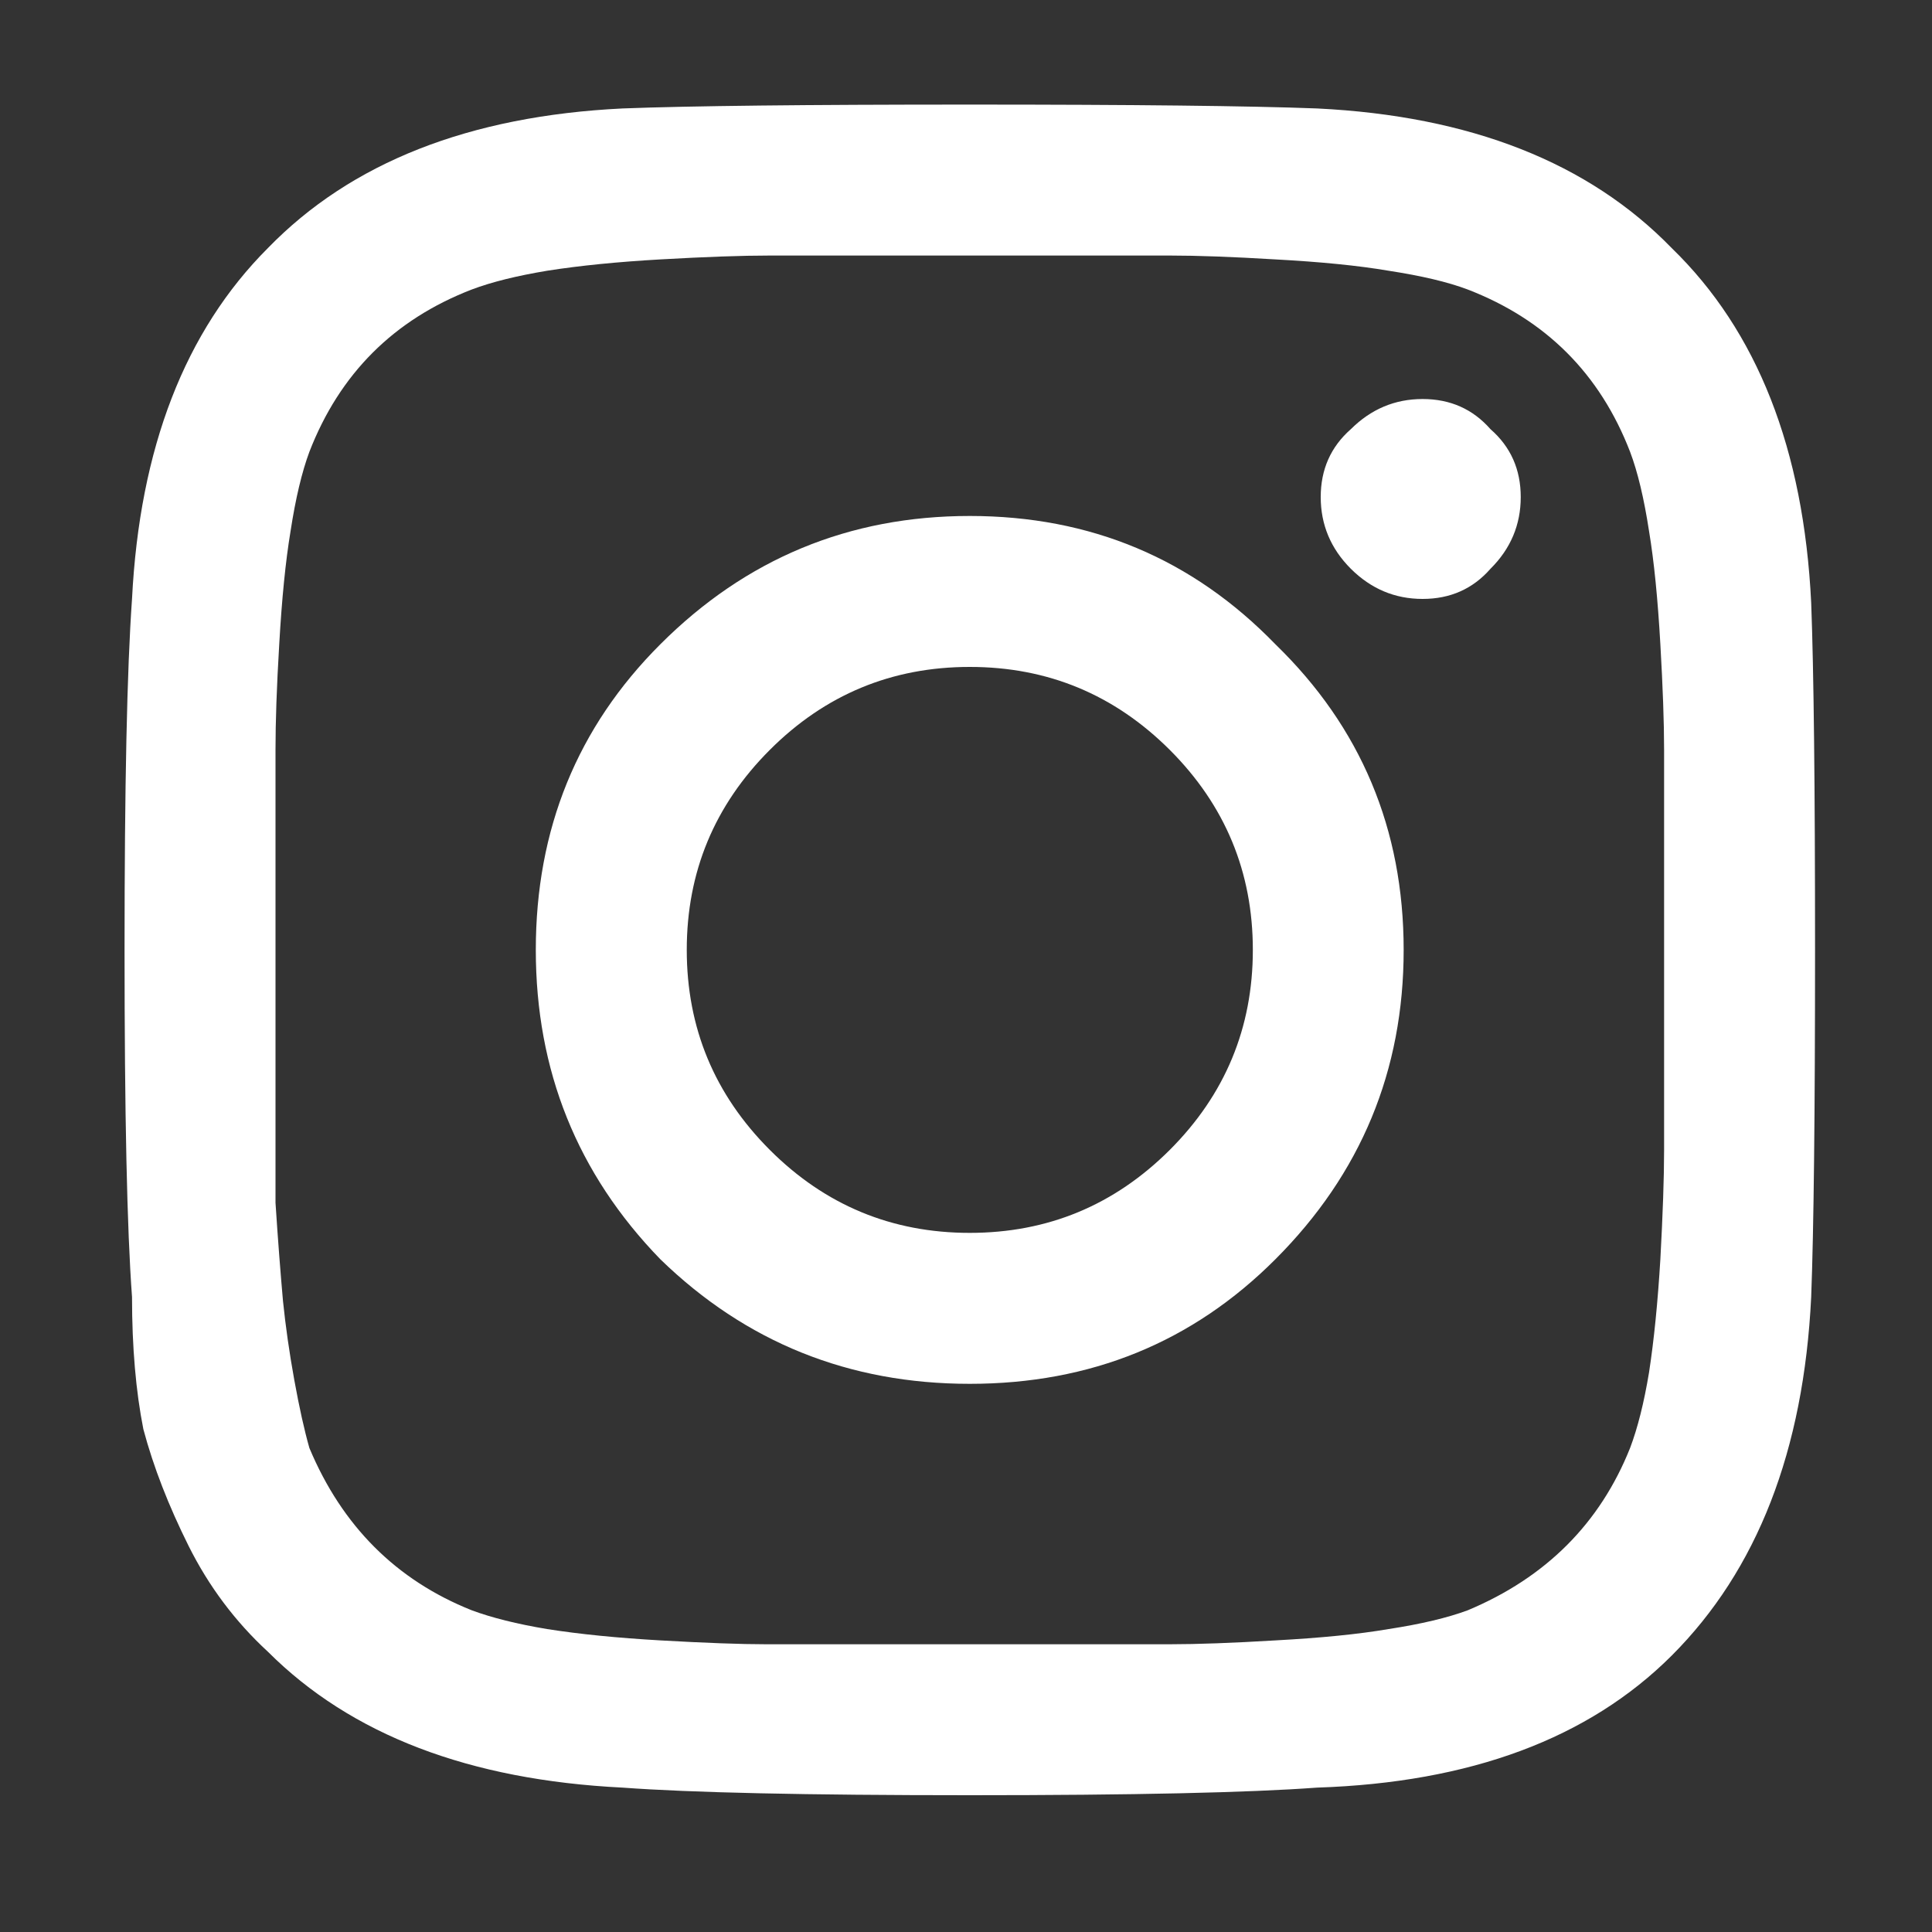 <svg width="15" height="15" viewBox="0 0 15 15" fill="none" xmlns="http://www.w3.org/2000/svg">
<rect x="0" y="0" width="15" height="15" fill="#333333" stroke="none"/>
<path d="M5.127 5.002C5.791 4.338 6.592 4.006 7.529 4.006C8.467 4.006 9.258 4.338 9.902 5.002C10.566 5.646 10.898 6.438 10.898 7.375C10.898 8.312 10.566 9.113 9.902 9.777C9.258 10.422 8.467 10.744 7.529 10.744C6.592 10.744 5.791 10.422 5.127 9.777C4.482 9.113 4.16 8.312 4.16 7.375C4.16 6.438 4.482 5.646 5.127 5.002ZM5.977 8.928C6.406 9.357 6.924 9.572 7.529 9.572C8.135 9.572 8.652 9.357 9.082 8.928C9.512 8.498 9.727 7.98 9.727 7.375C9.727 6.77 9.512 6.252 9.082 5.822C8.652 5.393 8.135 5.178 7.529 5.178C6.924 5.178 6.406 5.393 5.977 5.822C5.547 6.252 5.332 6.77 5.332 7.375C5.332 7.98 5.547 8.498 5.977 8.928ZM11.572 3.332C11.729 3.469 11.807 3.645 11.807 3.859C11.807 4.074 11.729 4.26 11.572 4.416C11.435 4.572 11.26 4.65 11.045 4.65C10.83 4.65 10.645 4.572 10.488 4.416C10.332 4.26 10.254 4.074 10.254 3.859C10.254 3.645 10.332 3.469 10.488 3.332C10.645 3.176 10.83 3.098 11.045 3.098C11.26 3.098 11.435 3.176 11.572 3.332ZM14.062 4.68C14.082 5.207 14.092 6.105 14.092 7.375C14.092 8.645 14.082 9.543 14.062 10.07C14.004 11.262 13.643 12.19 12.979 12.854C12.334 13.498 11.416 13.84 10.225 13.879C9.697 13.918 8.799 13.938 7.529 13.938C6.26 13.938 5.361 13.918 4.834 13.879C3.643 13.82 2.725 13.469 2.08 12.824C1.826 12.59 1.621 12.316 1.465 12.004C1.309 11.691 1.191 11.389 1.113 11.096C1.055 10.803 1.025 10.461 1.025 10.07C0.986 9.543 0.967 8.645 0.967 7.375C0.967 6.105 0.986 5.197 1.025 4.65C1.084 3.479 1.436 2.57 2.08 1.926C2.725 1.262 3.643 0.9 4.834 0.842C5.361 0.822 6.26 0.812 7.529 0.812C8.799 0.812 9.697 0.822 10.225 0.842C11.416 0.9 12.334 1.262 12.979 1.926C13.643 2.57 14.004 3.488 14.062 4.68ZM12.656 11.242C12.715 11.086 12.764 10.891 12.803 10.656C12.842 10.402 12.871 10.109 12.891 9.777C12.91 9.426 12.92 9.143 12.92 8.928C12.92 8.713 12.92 8.41 12.92 8.02C12.92 7.629 12.92 7.414 12.92 7.375C12.92 7.316 12.92 7.102 12.92 6.73C12.92 6.34 12.92 6.037 12.92 5.822C12.92 5.607 12.91 5.334 12.891 5.002C12.871 4.65 12.842 4.357 12.803 4.123C12.764 3.869 12.715 3.664 12.656 3.508C12.422 2.902 12.002 2.482 11.396 2.248C11.24 2.189 11.035 2.141 10.781 2.102C10.547 2.062 10.254 2.033 9.902 2.014C9.57 1.994 9.297 1.984 9.082 1.984C8.887 1.984 8.584 1.984 8.174 1.984C7.783 1.984 7.568 1.984 7.529 1.984C7.49 1.984 7.275 1.984 6.885 1.984C6.494 1.984 6.191 1.984 5.977 1.984C5.762 1.984 5.479 1.994 5.127 2.014C4.795 2.033 4.502 2.062 4.248 2.102C4.014 2.141 3.818 2.189 3.662 2.248C3.057 2.482 2.637 2.902 2.402 3.508C2.344 3.664 2.295 3.869 2.256 4.123C2.217 4.357 2.188 4.65 2.168 5.002C2.148 5.334 2.139 5.607 2.139 5.822C2.139 6.018 2.139 6.32 2.139 6.73C2.139 7.121 2.139 7.336 2.139 7.375C2.139 7.453 2.139 7.639 2.139 7.932C2.139 8.205 2.139 8.439 2.139 8.635C2.139 8.811 2.139 9.045 2.139 9.338C2.158 9.631 2.178 9.885 2.197 10.1C2.217 10.295 2.246 10.5 2.285 10.715C2.324 10.93 2.363 11.105 2.402 11.242C2.656 11.848 3.076 12.268 3.662 12.502C3.818 12.56 4.014 12.609 4.248 12.648C4.502 12.688 4.795 12.717 5.127 12.736C5.479 12.756 5.752 12.766 5.947 12.766C6.162 12.766 6.465 12.766 6.855 12.766C7.266 12.766 7.49 12.766 7.529 12.766C7.588 12.766 7.803 12.766 8.174 12.766C8.564 12.766 8.867 12.766 9.082 12.766C9.297 12.766 9.57 12.756 9.902 12.736C10.254 12.717 10.547 12.688 10.781 12.648C11.035 12.609 11.24 12.56 11.396 12.502C12.002 12.248 12.422 11.828 12.656 11.242Z" fill="white"/>
</svg>
